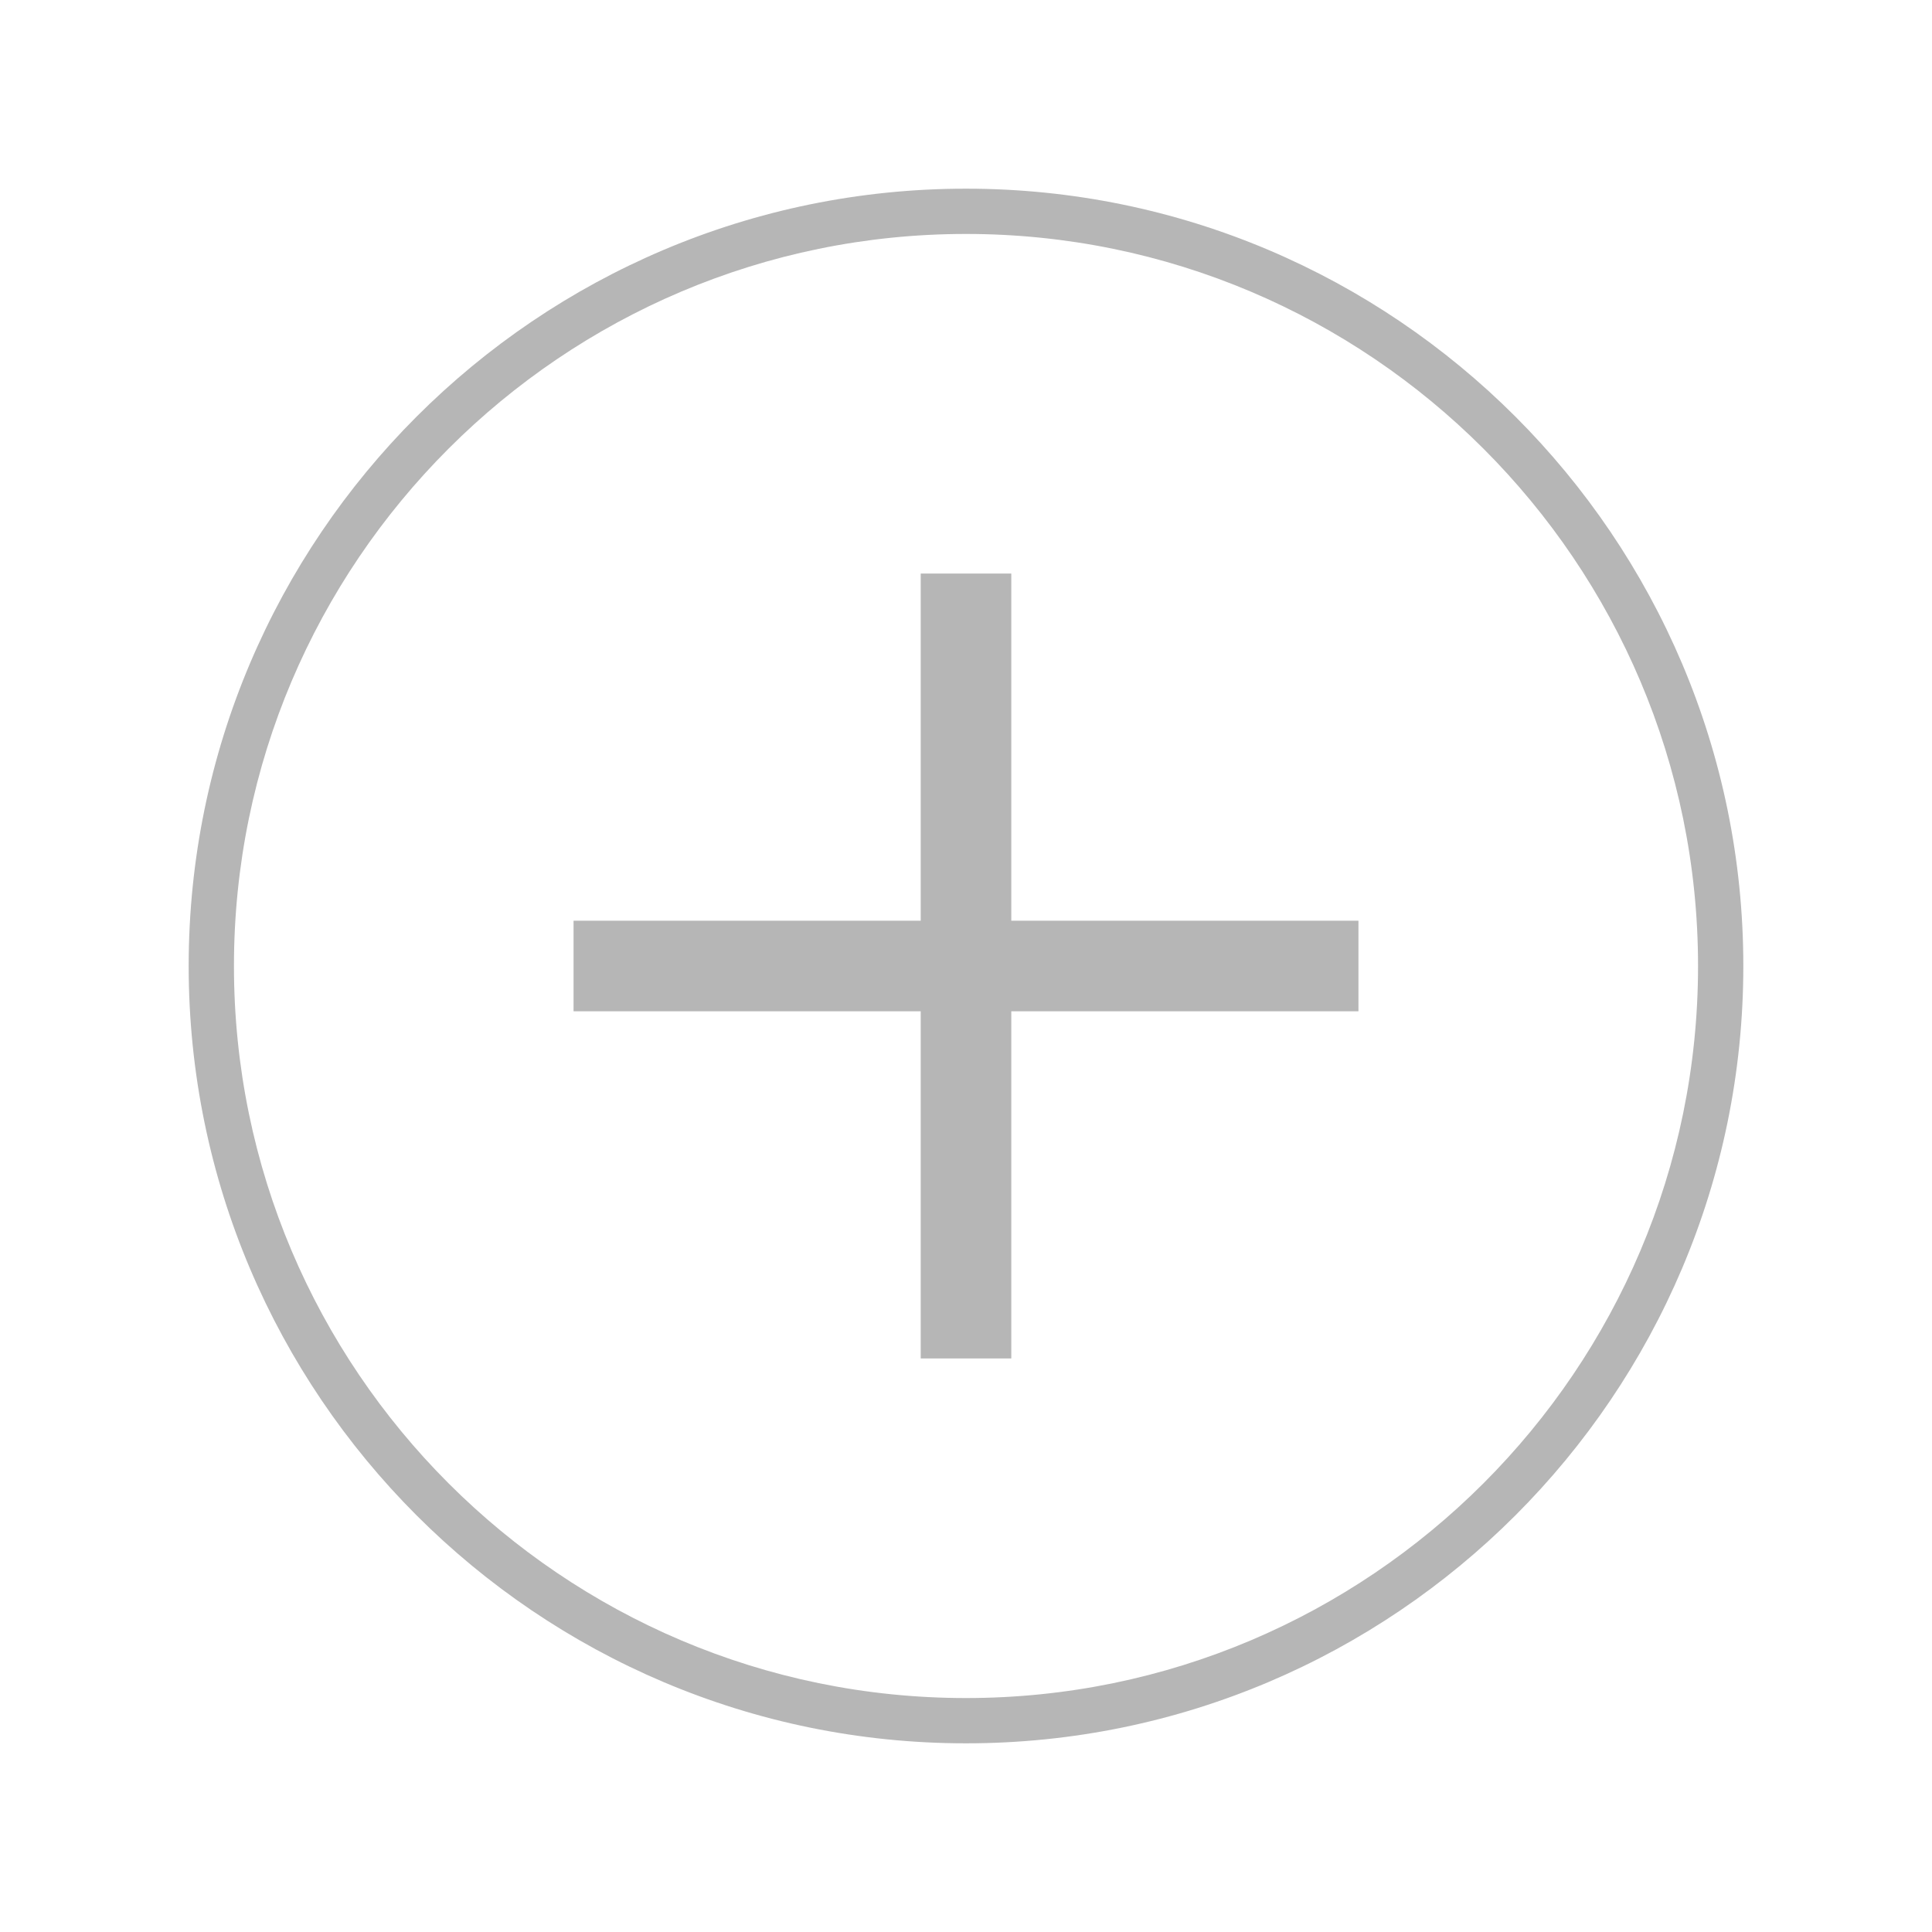 <svg xmlns="http://www.w3.org/2000/svg" xmlns:xlink="http://www.w3.org/1999/xlink" enable-background="new 0 0 128 128" version="1.1" xml:space="preserve" width="128" height="128"><rect id="backgroundrect" width="100%" height="100%" x="0" y="0" fill="none" stroke="none"/><g class="currentLayer"><title>Layer 1</title><g id="svg_1" class="selected" fill="#b6b6b6" fill-opacity="1"><line fill="#303031" x1="64" x2="64" y1="38" y2="90" id="svg_2"/><g id="svg_3" fill="#b6b6b6" fill-opacity="1"><line fill="#303031" x1="38" x2="90" y1="64" y2="64" id="svg_4"/><polygon fill="#b6b6b6" points="90,61 67,61 67,38 61,38 61,61 38,61 38,67 61,67 61,90 67,90 67,67 90,67   " id="svg_5" fill-opacity="1"/></g><g id="svg_6" fill="#b6b6b6" fill-opacity="1"><path d="M64,115.5c-28.397,0-51.5-23.103-51.5-51.5S35.603,12.5,64,12.5s51.5,23.103,51.5,51.5    S92.397,115.5,64,115.5z M64,15.5c-26.743,0-48.5,21.757-48.5,48.5s21.757,48.5,48.5,48.5s48.5-21.757,48.5-48.5    S90.743,15.5,64,15.5z" fill="#b6b6b6" id="svg_7" fill-opacity="1"/></g></g></g></svg>